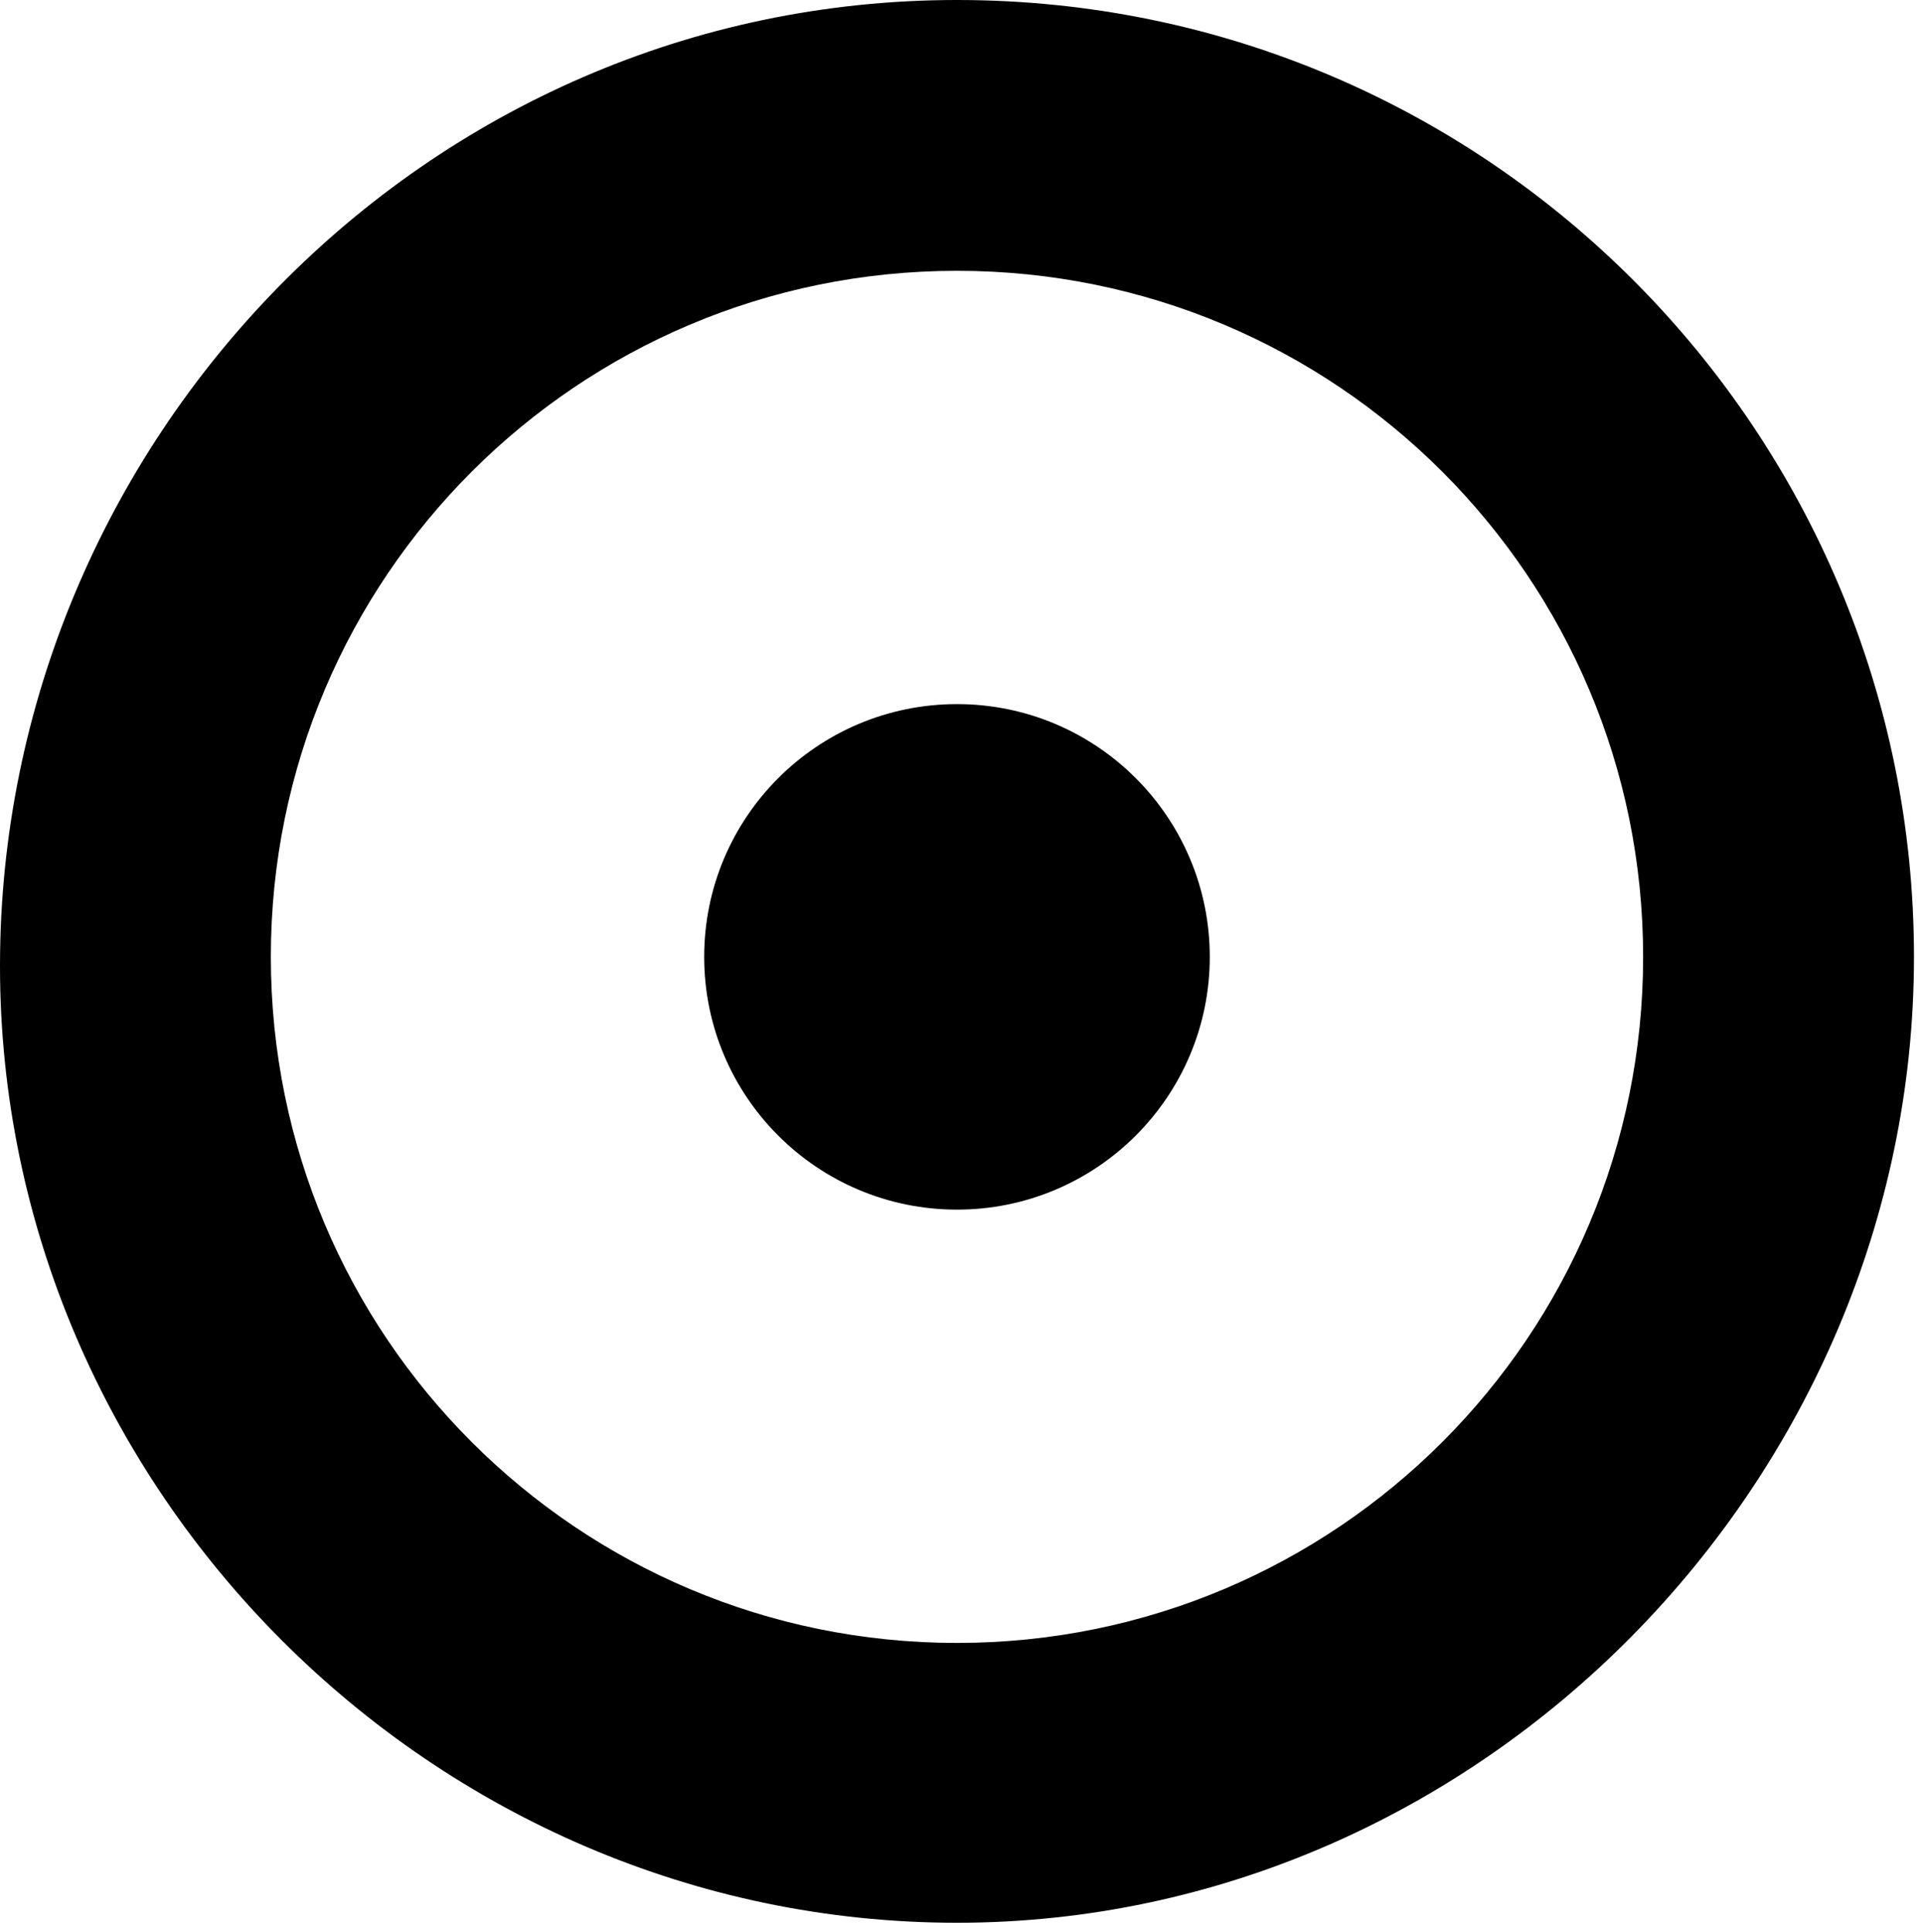 <?xml version="1.0" encoding="utf-8"?>
<!-- Generator: Adobe Illustrator 22.0.1, SVG Export Plug-In . SVG Version: 6.00 Build 0)  -->
<svg version="1.1" id="Layer_1" xmlns="http://www.w3.org/2000/svg" xmlns:xlink="http://www.w3.org/1999/xlink" x="0px" y="0px"
	 viewBox="0 0 21.3 21.4" style="enable-background:new 0 0 21.3 21.4;" xml:space="preserve">
<title>fnf_home_icon</title>
<g>
	<path d="M10.6,21.3C4.8,21.3,0,16.5,0,10.7S4.7,0,10.6,0s10.6,4.8,10.6,10.6S16.4,21.3,10.6,21.3z M10.6,3C6.4,3,3,6.4,3,10.6
		s3.4,7.6,7.6,7.6s7.6-3.4,7.6-7.6S14.8,3,10.6,3z"/>
	<circle cx="10.6" cy="10.6" r="2.8"/>
</g>
</svg>
